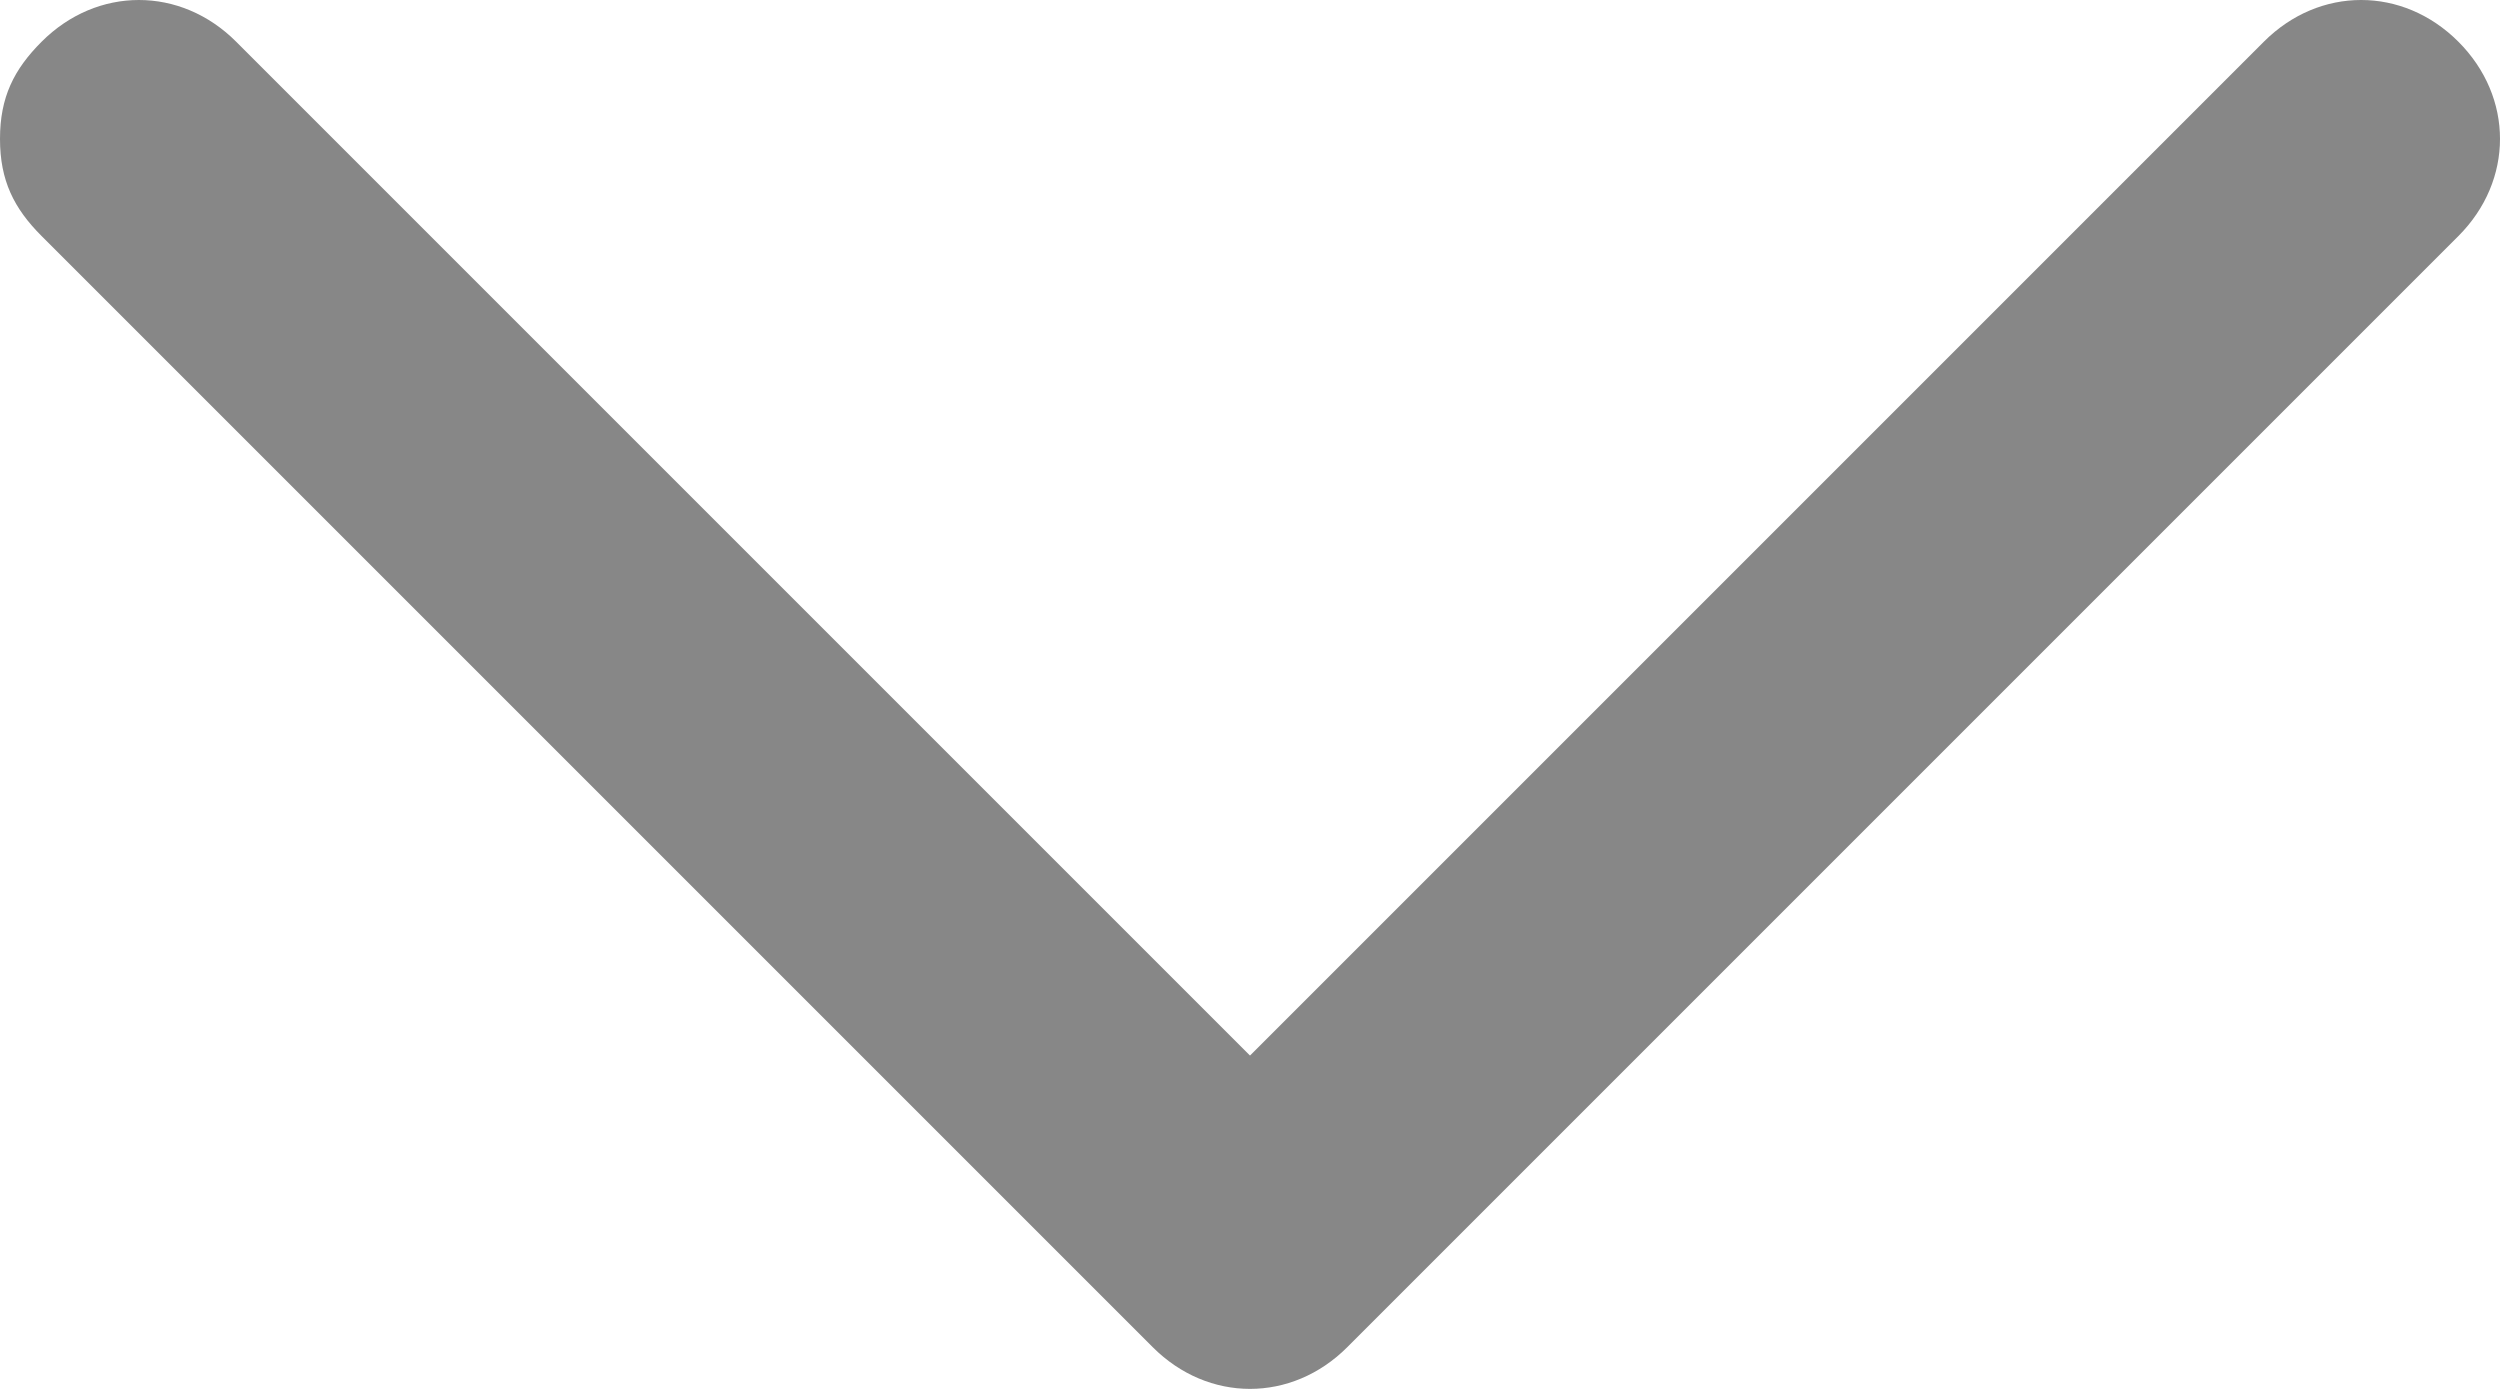 <?xml version="1.0" encoding="utf-8"?>
<!-- Generator: Adobe Illustrator 24.1.2, SVG Export Plug-In . SVG Version: 6.00 Build 0)  -->
<svg version="1.1" id="Layer_1" xmlns="http://www.w3.org/2000/svg" xmlns:xlink="http://www.w3.org/1999/xlink" x="0px" y="0px"
	 viewBox="0 0 18 10" style="enable-background:new 0 0 18 10;" xml:space="preserve">
<style type="text/css">
	.st0{fill:#878787;}
	.st1{fill:none;}
</style>
<g id="Layer_2_1_">
	<path class="st0" d="M0.3,0.3L0.3,0.3c0.4-0.4,1-0.4,1.4,0L9,7.6l7.3-7.3c0.4-0.4,1-0.4,1.4,0c0.4,0.4,0.4,1,0,1.4l-8,8l0,0
		c-0.4,0.4-1,0.4-1.4,0l-8-8C0.1,1.5,0,1.3,0,1S0.1,0.5,0.3,0.3z"/>
</g>
<g id="frame">
	<rect x="-7" y="-11" class="st1" width="32" height="32"/>
</g>
</svg>
